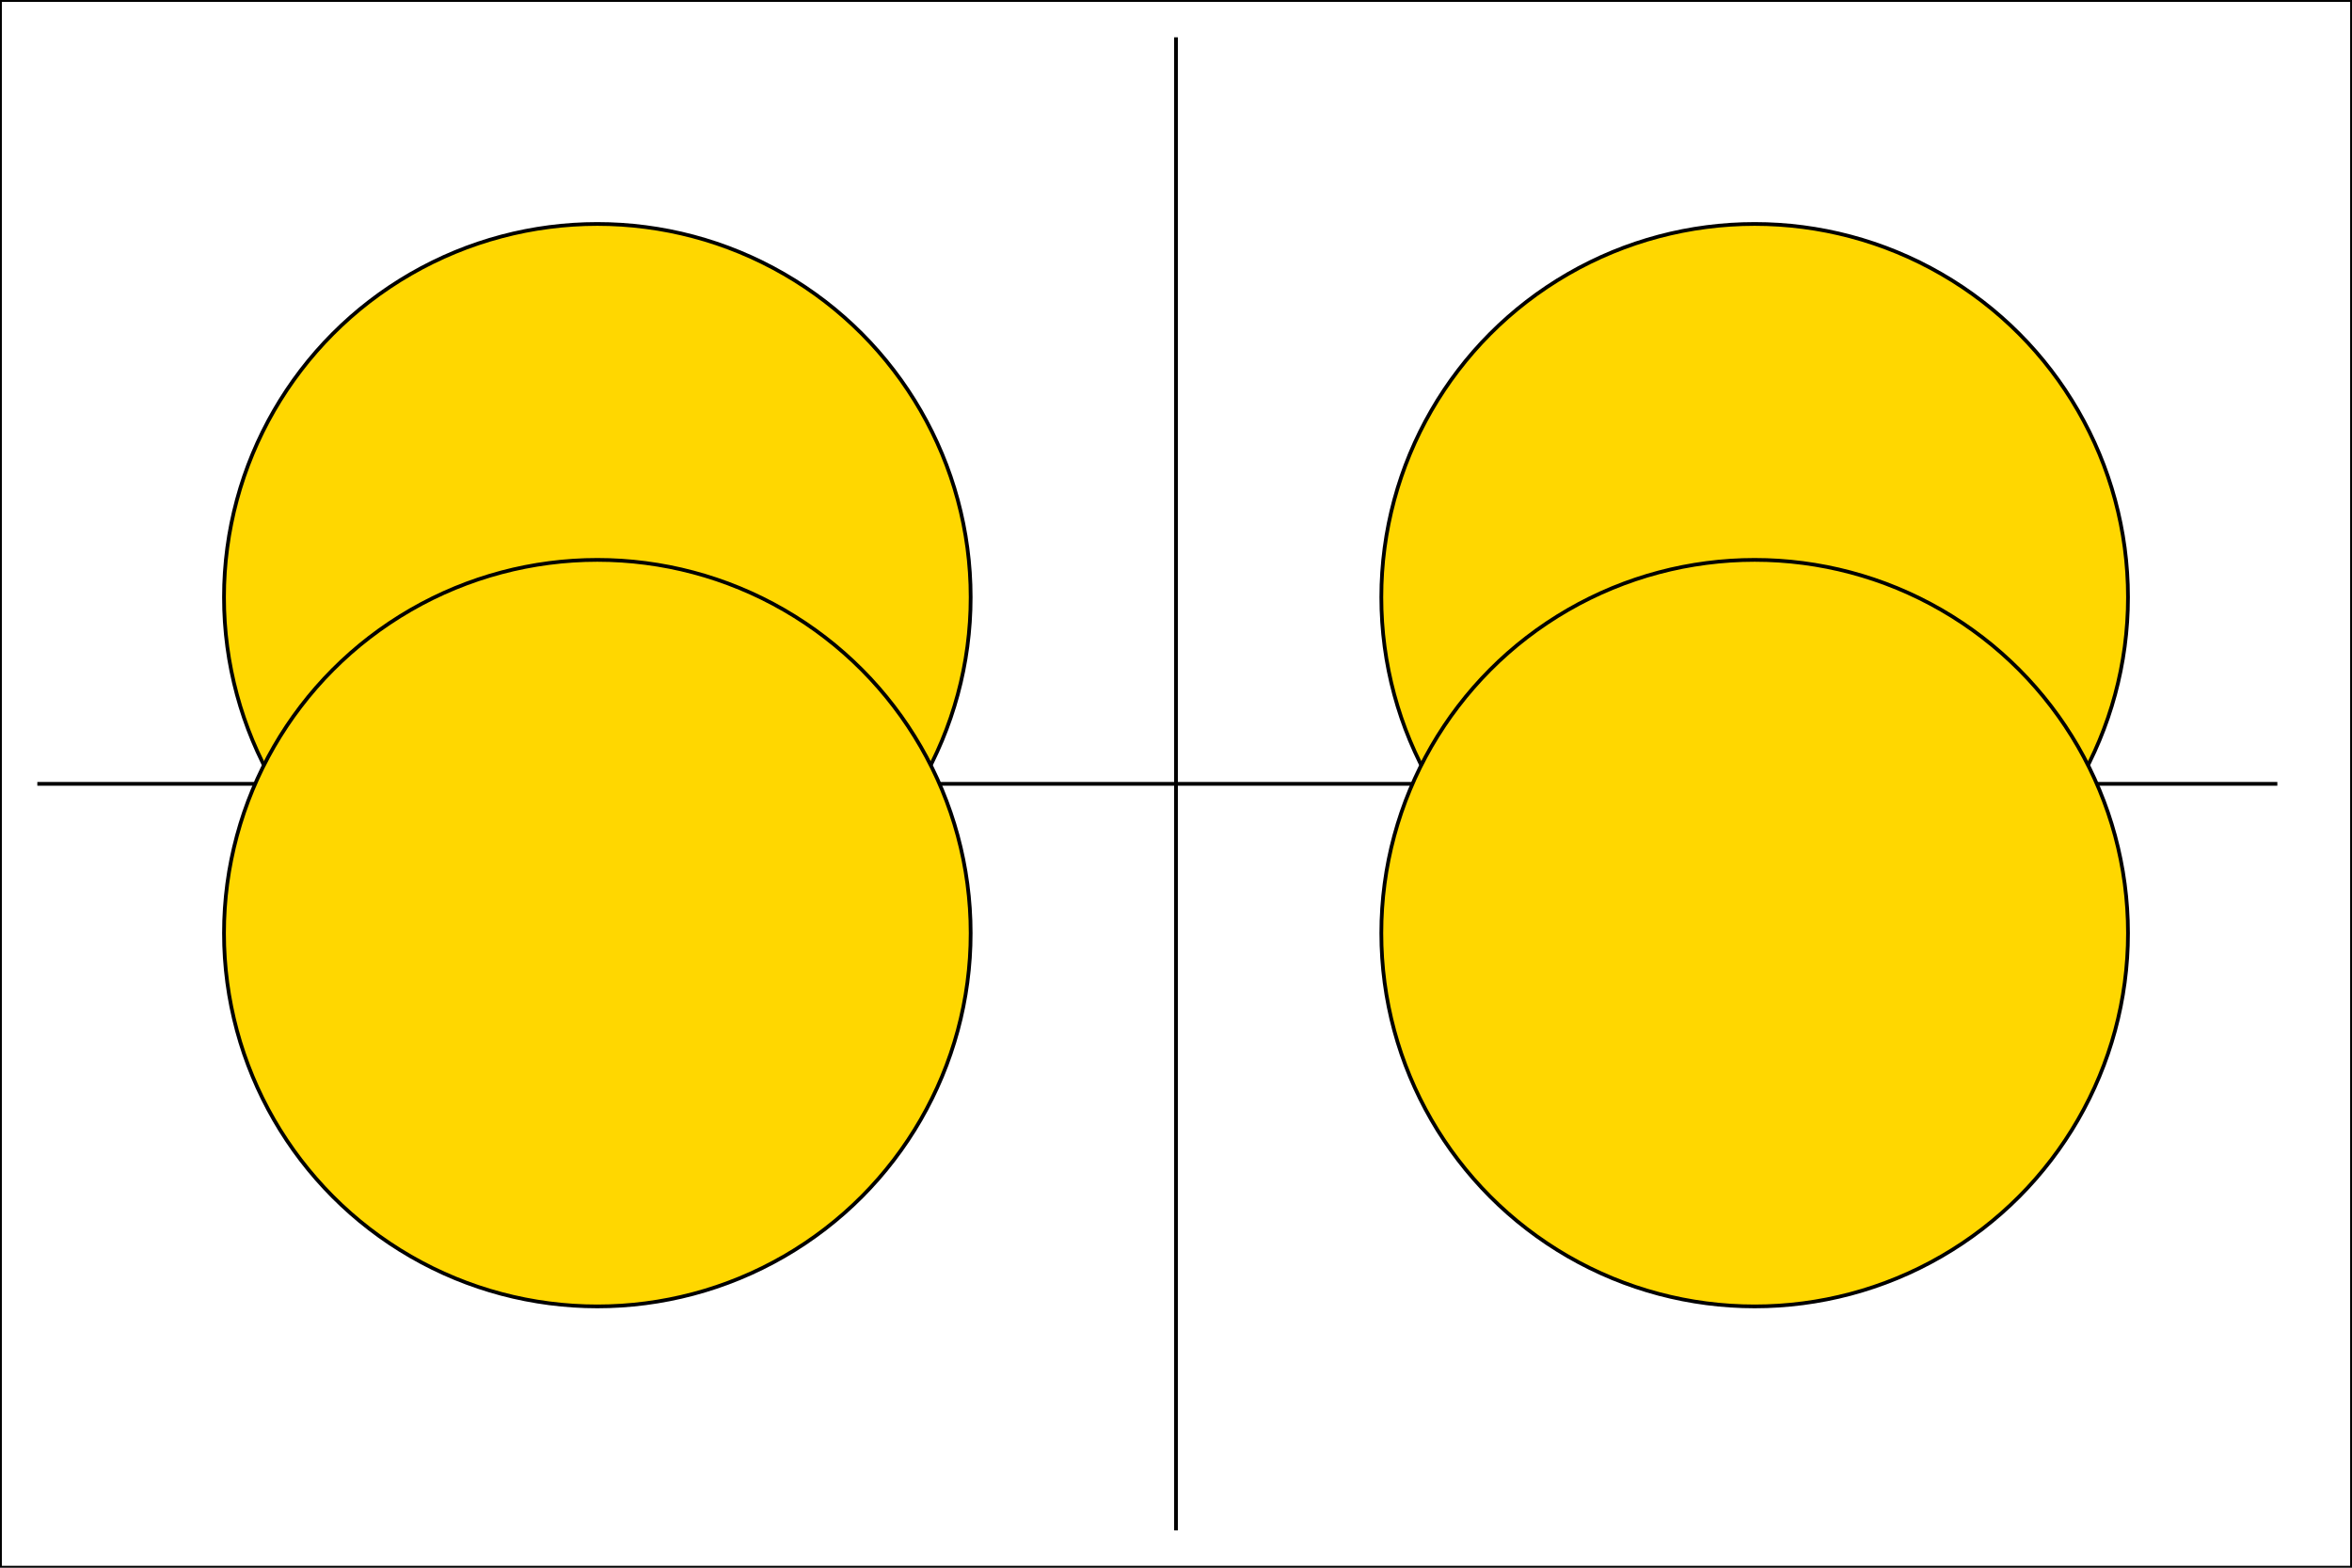 <svg xmlns="http://www.w3.org/2000/svg" viewBox="0 0 630 420">
	<rect x="0" y="0" width="630" height="420" fill="#808080" stroke="none"/>
	<g fill="#fff" stroke="#000" stroke-width="50">
		<path d="M0 0h630v420H0z m315 10v400M10 210h600" stroke-width="1"/>
		<circle cx="160" cy="160" r="100" fill="gold" stroke-width="1"/>
		<circle cx="470" cy="160" r="100" fill="gold" stroke-width="1"/>
		<circle cx="160" cy="250" r="100" fill="gold" stroke-width="1"/>
		<circle cx="470" cy="250" r="100" fill="gold" stroke-width="1"/>
	</g>
</svg>